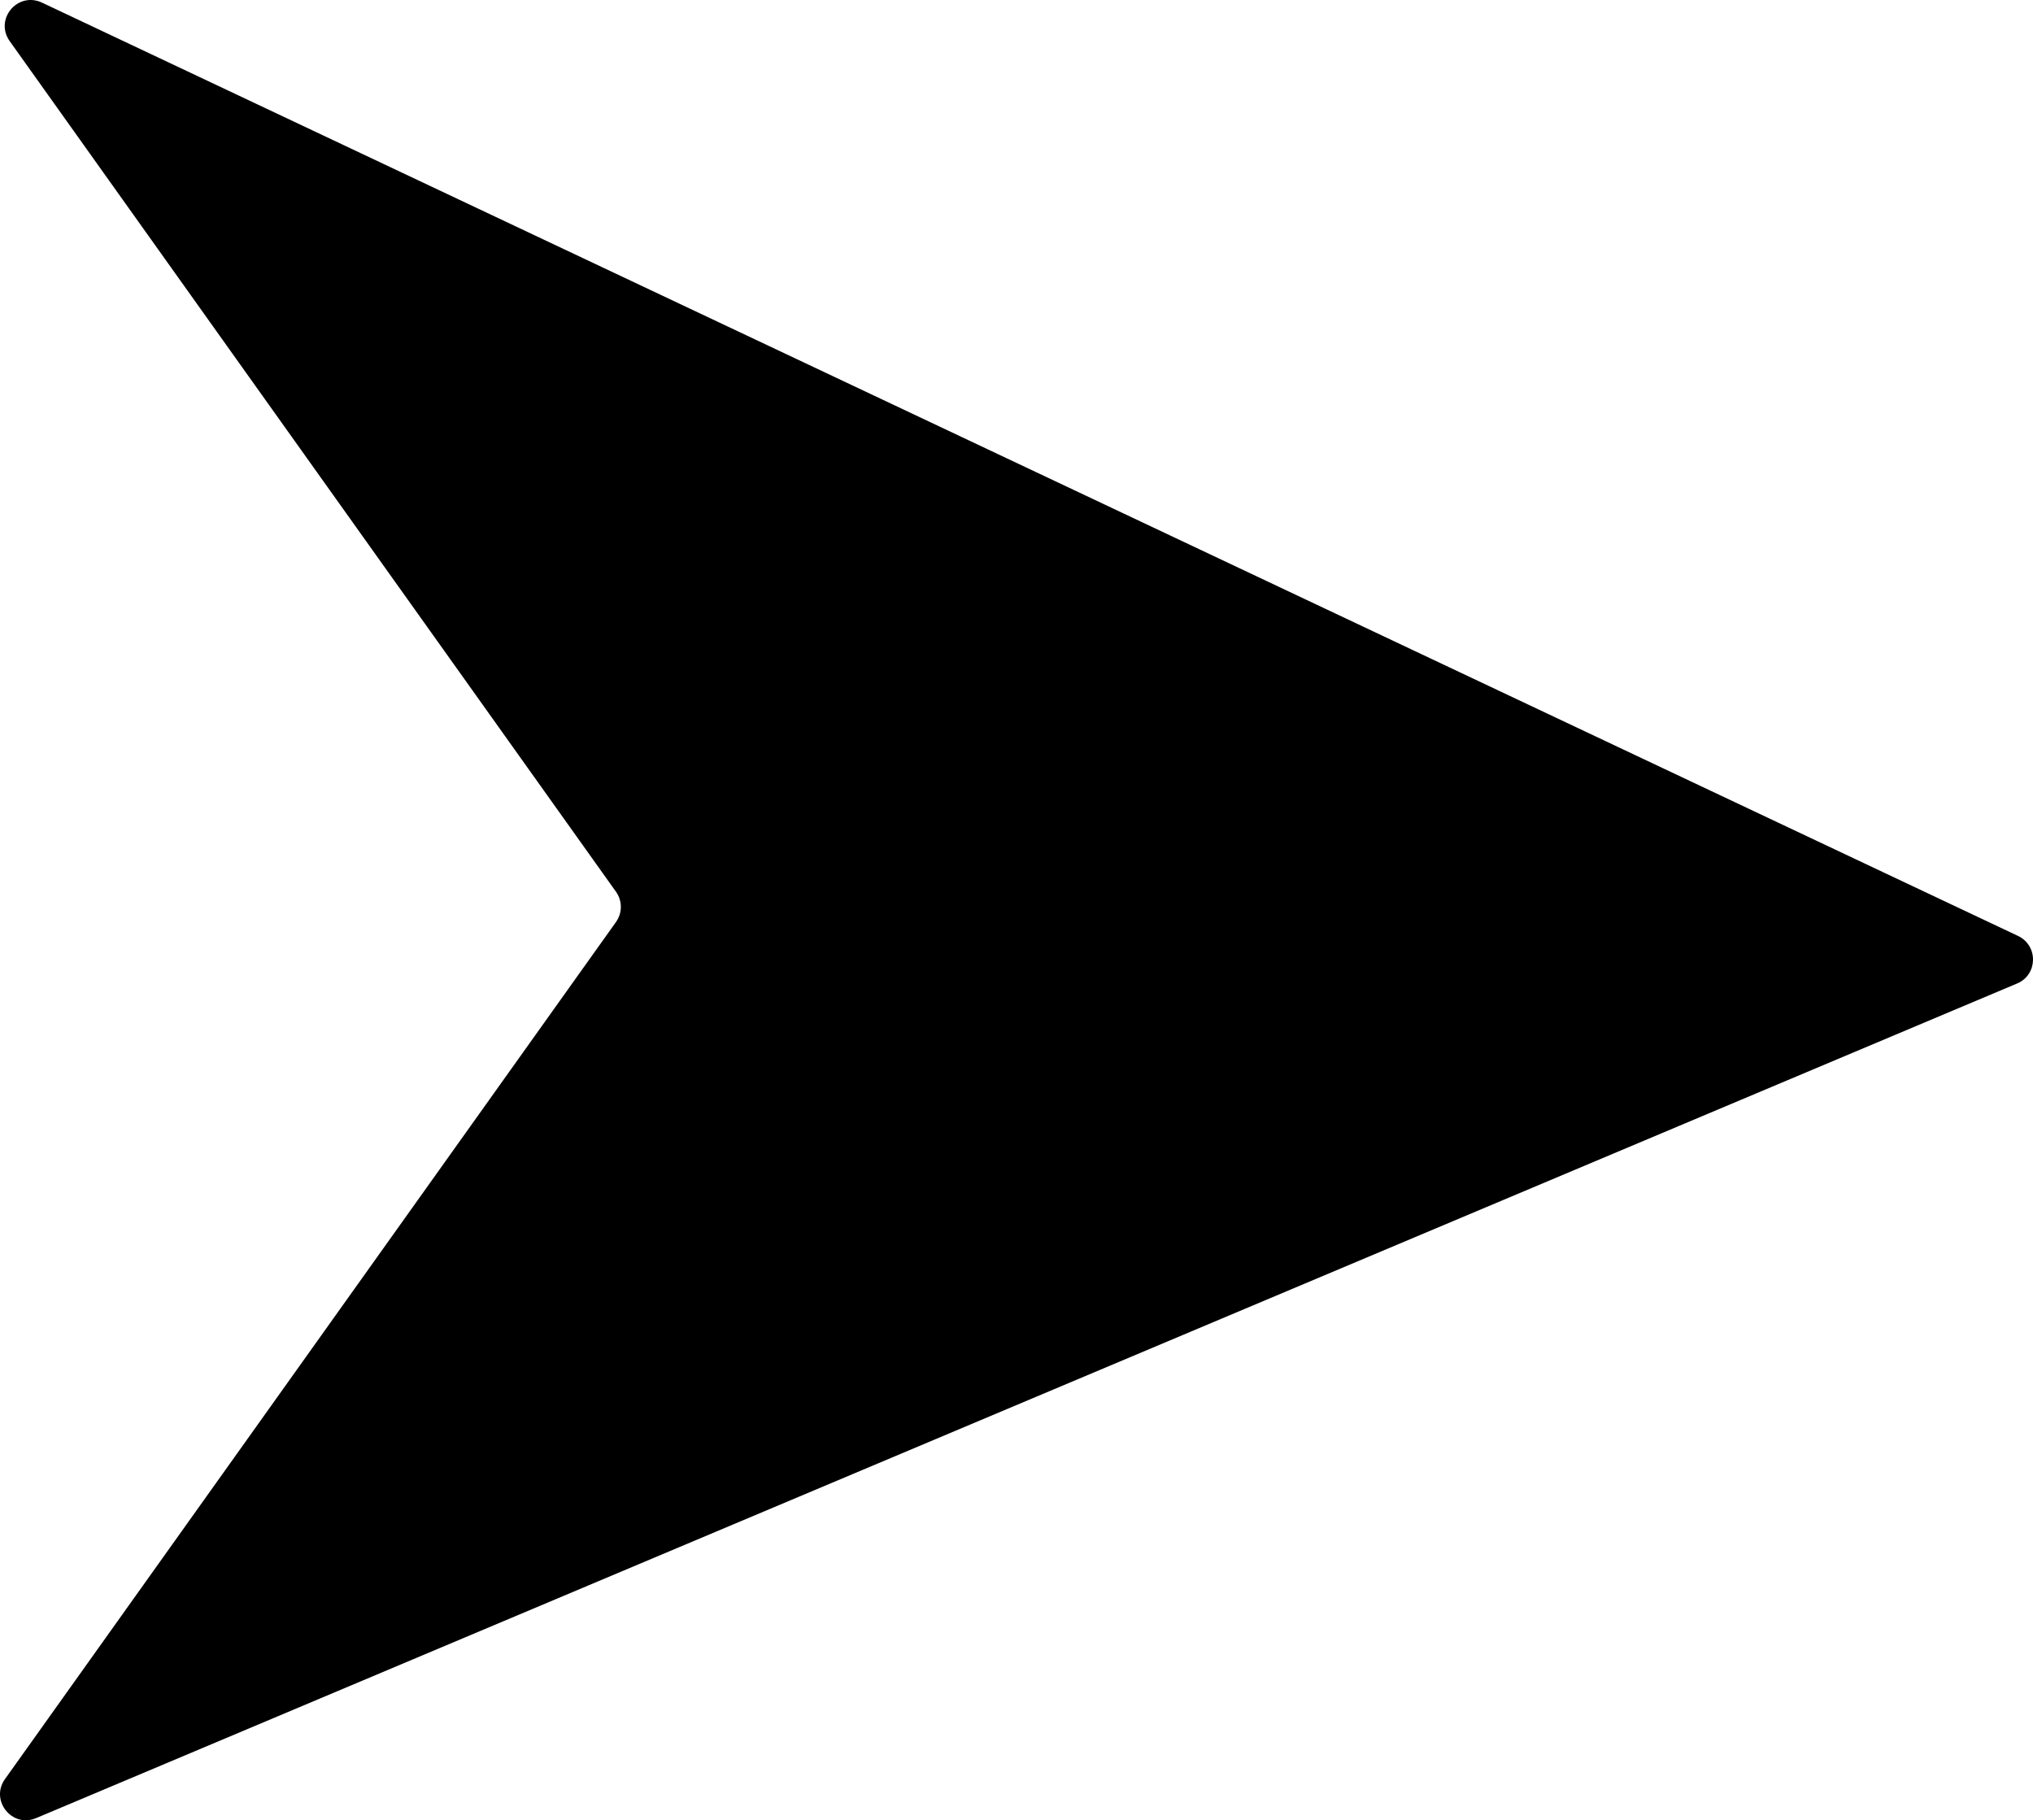 <svg width="28.999" height="25.964" viewBox="0 0 28.999 25.964" fill="none" xmlns="http://www.w3.org/2000/svg" xmlns:xlink="http://www.w3.org/1999/xlink">
	<desc>
			Created with Pixso.
	</desc>
	<path id="path" d="M0.515 25.933L28.775 14.027C29.067 13.902 29.077 13.49 28.786 13.35L0.598 0.037C0.249 -0.125 -0.084 0.277 0.14 0.589L8.786 12.719C8.879 12.85 8.879 13.021 8.786 13.152L0.072 25.375C-0.147 25.678 0.171 26.079 0.515 25.933Z" fill-rule="nonzero" fill="#000000"/>
	<defs/>
</svg>
